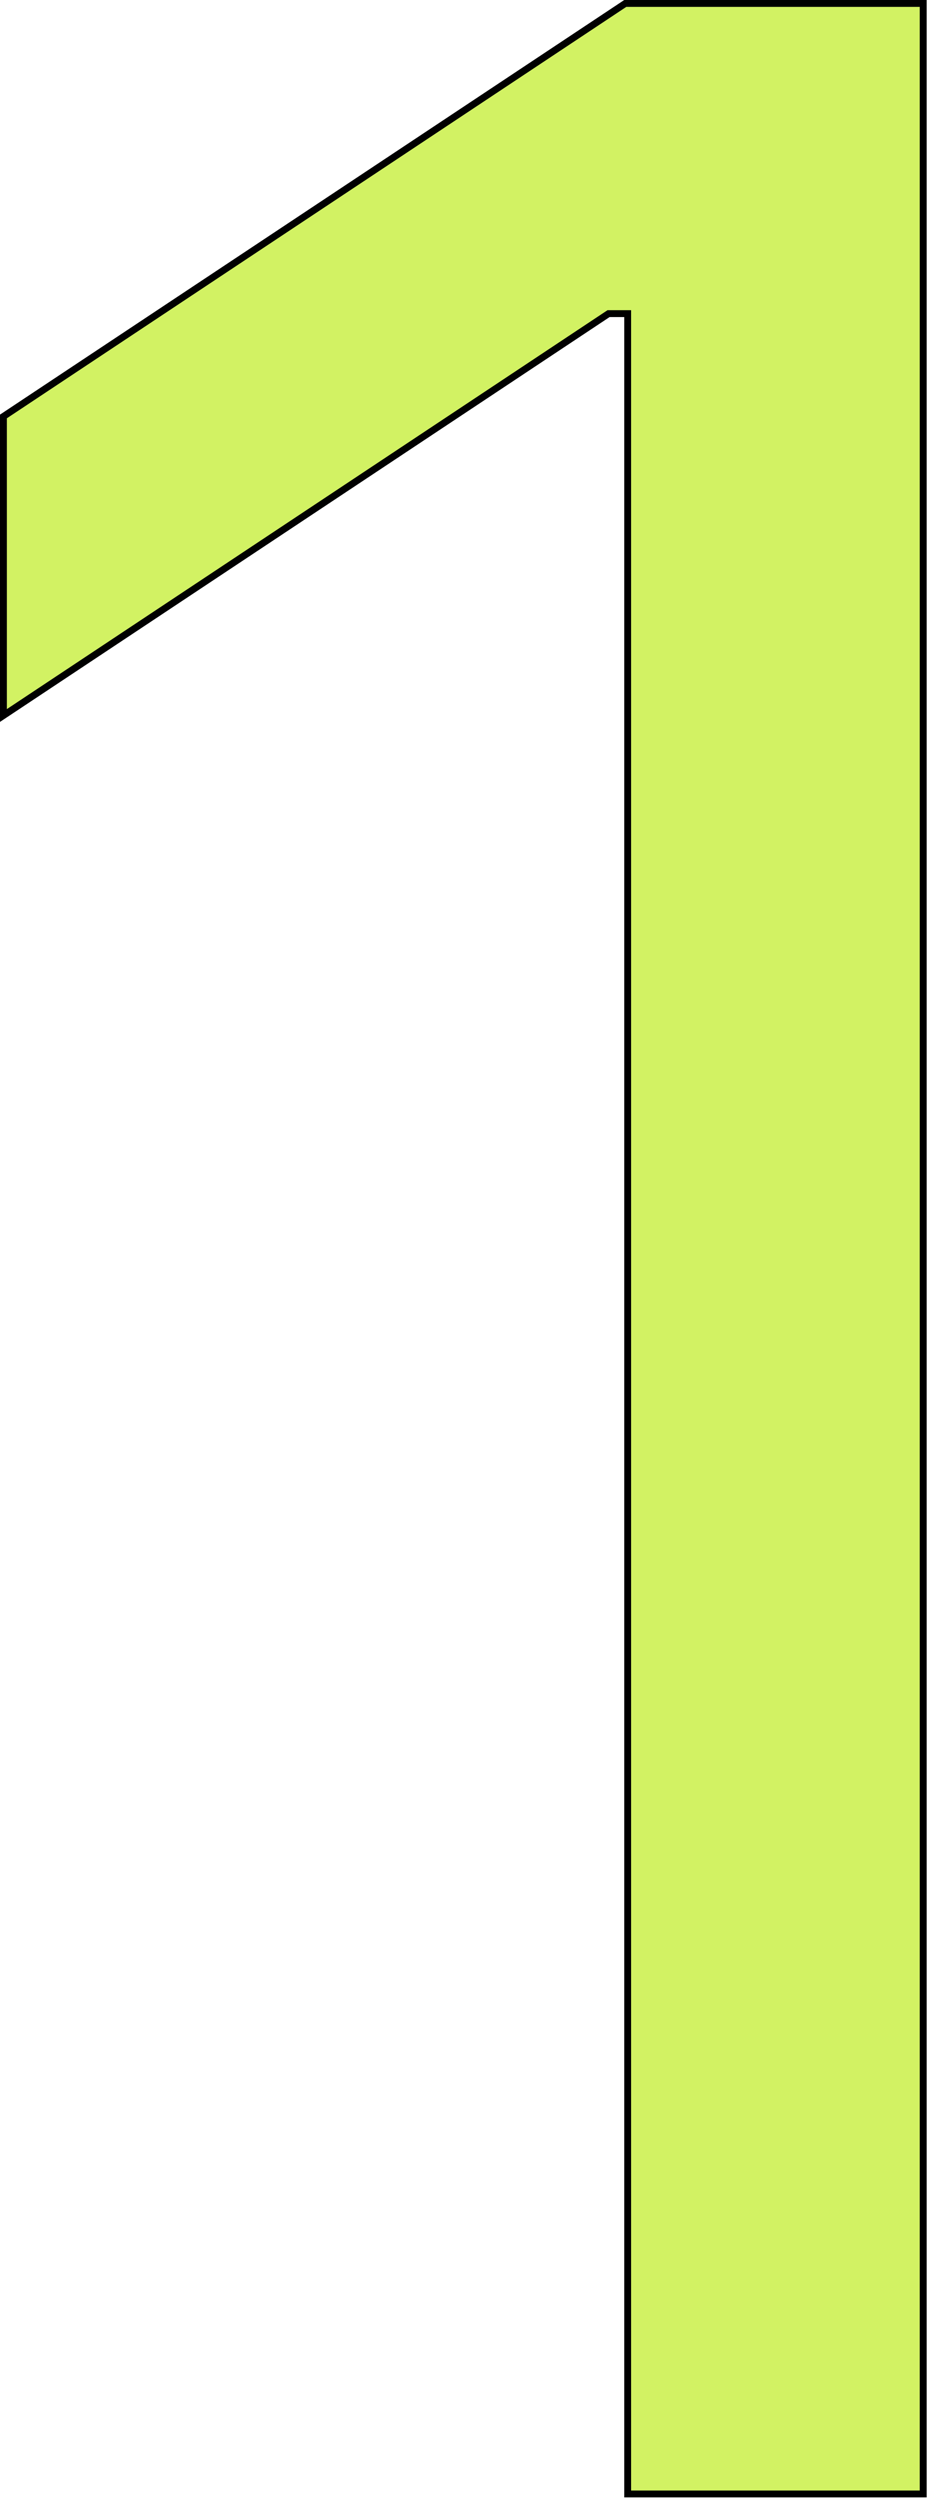 <svg width="270" height="728" viewBox="0 0 270 728" fill="none" xmlns="http://www.w3.org/2000/svg">
<path d="M182.12 1H268.886V726.273H182.818V92.33V91.33H181.818H177.556H177.255L177.003 91.496L1 208.363V121.275L182.12 1Z" fill="#D2F263" stroke="black" stroke-width="2"/>
</svg>
